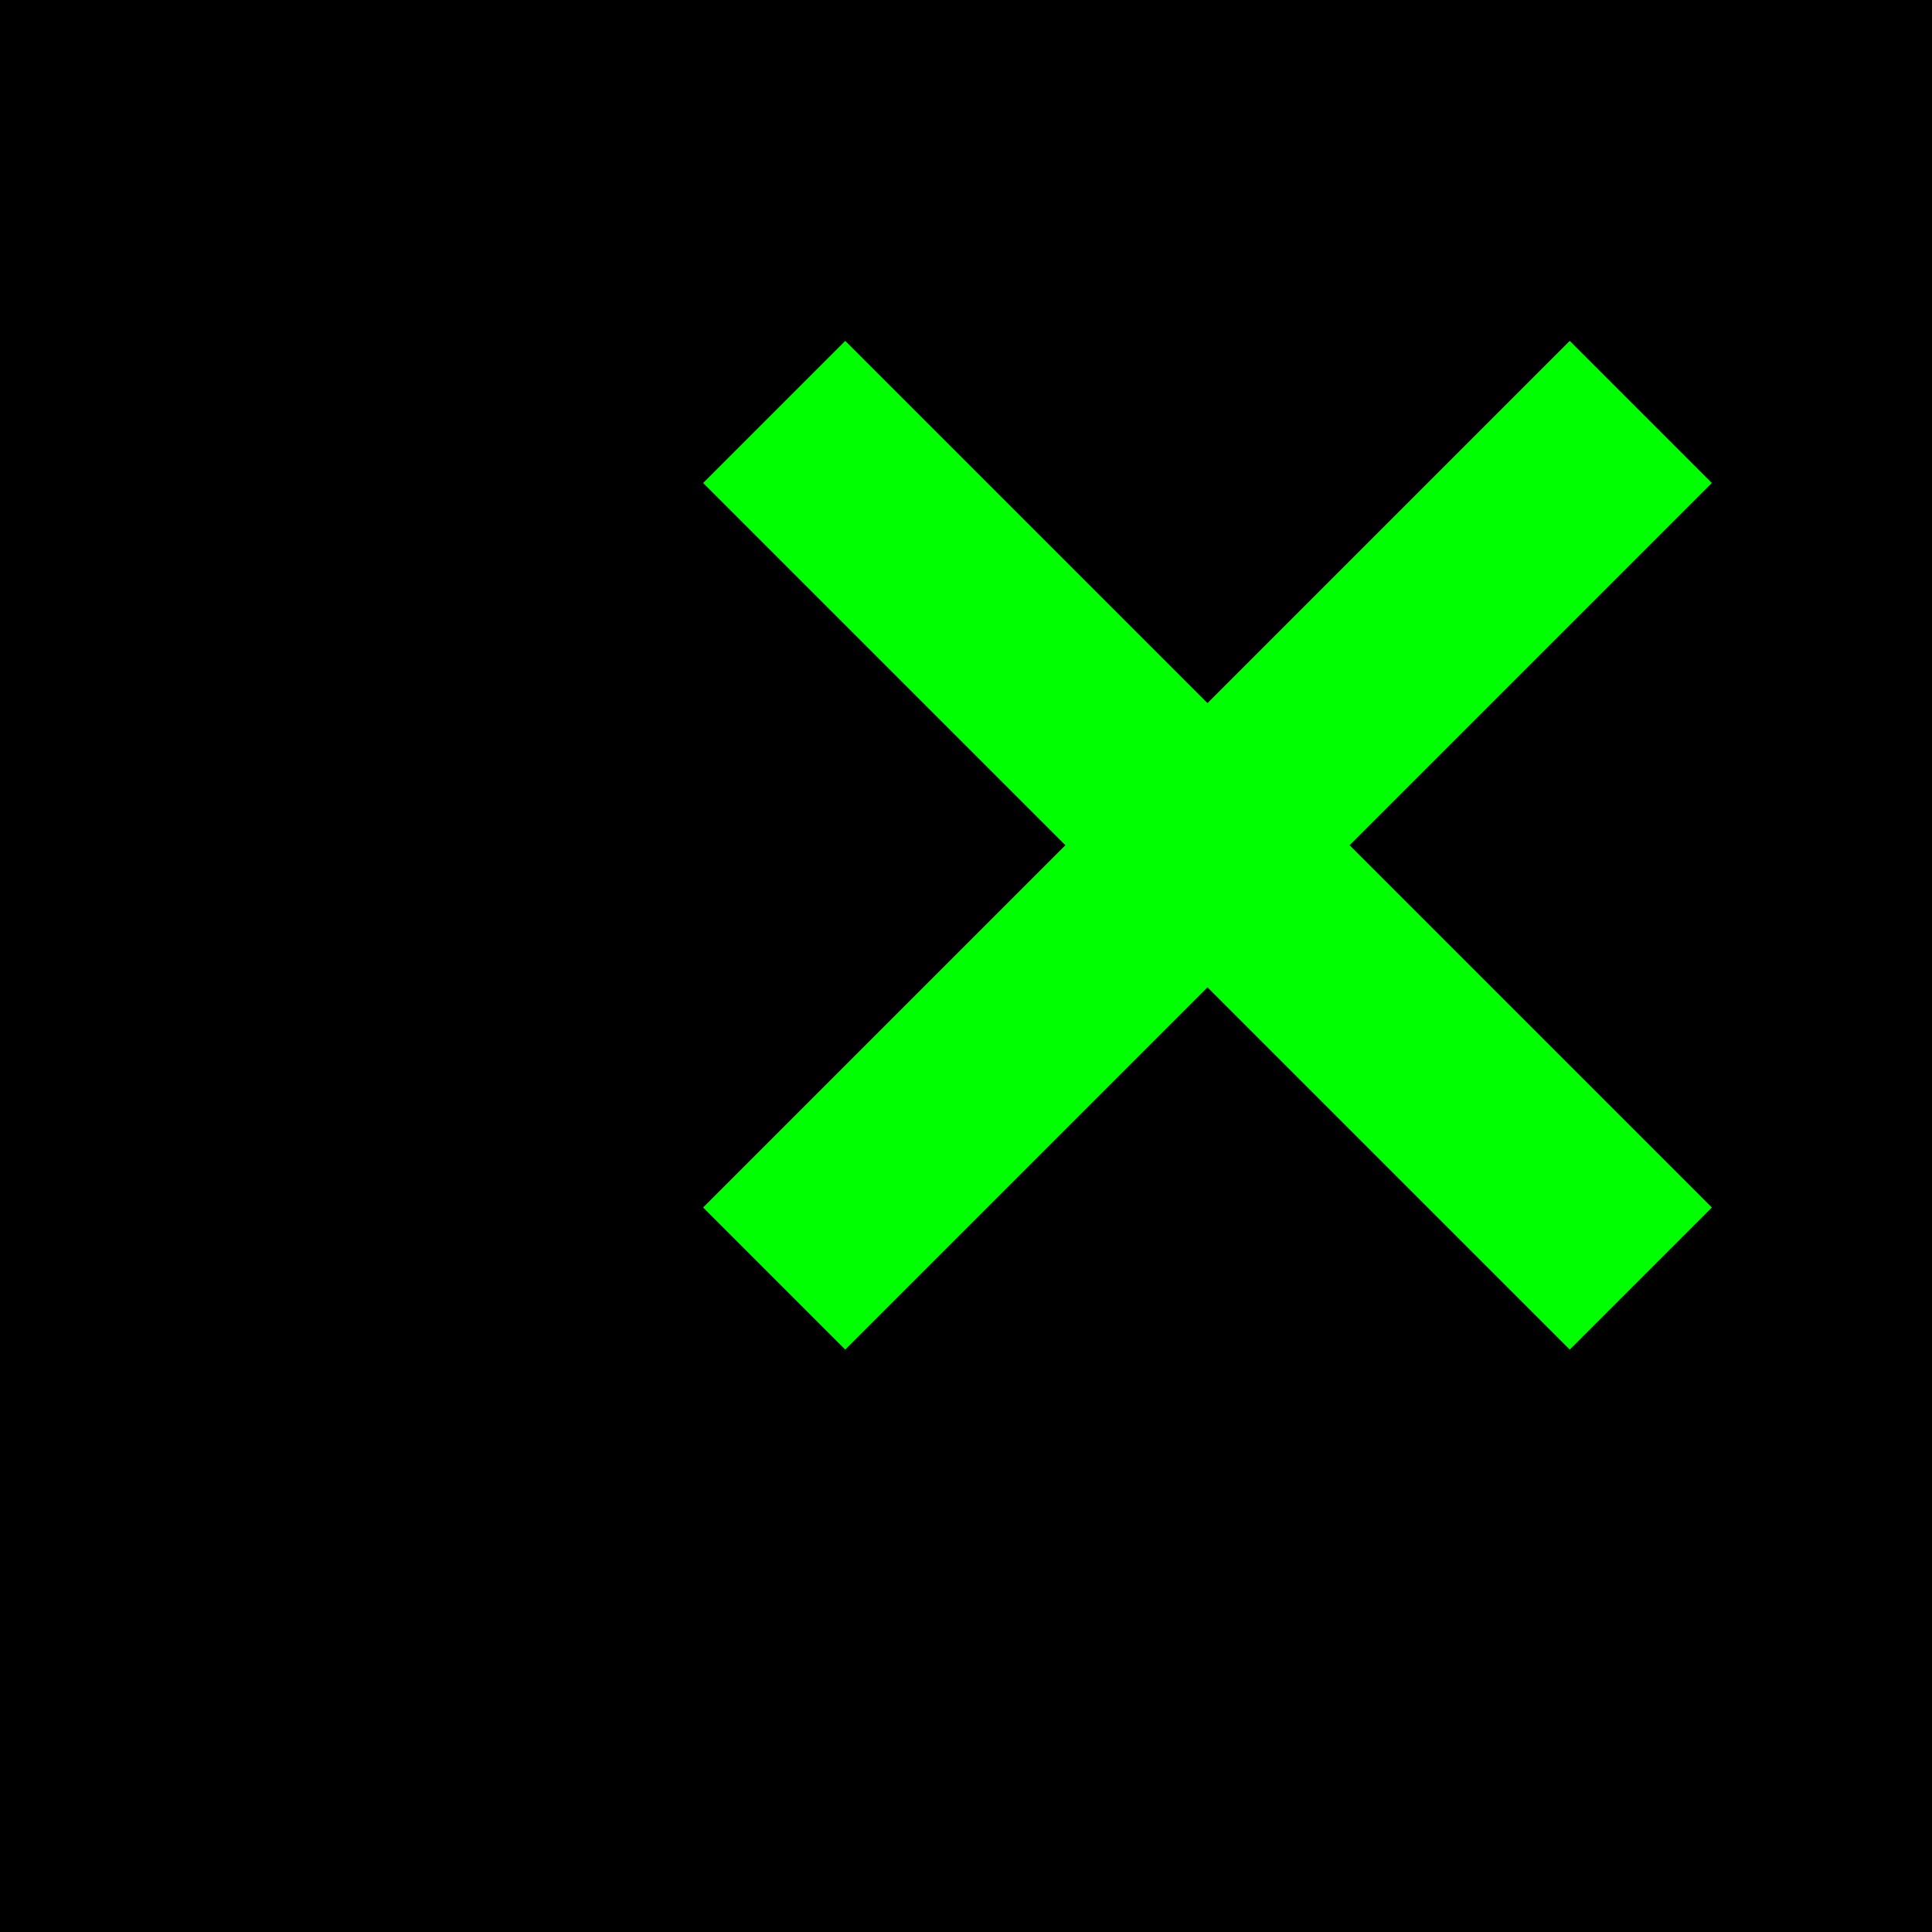 <?xml version="1.0" encoding="UTF-8"?>
<svg width="32" height="32" version="1.1" viewBox="0 0 32 32" xmlns="http://www.w3.org/2000/svg">
  <defs>
    <filter id="glow">
      <feGaussianBlur stdDeviation="1" result="coloredBlur"/>
      <feMerge>
        <feMergeNode in="coloredBlur"/>
        <feMergeNode in="SourceGraphic"/>
      </feMerge>
    </filter>
  </defs>
  <rect width="32" height="32" fill="black"/>
  <path d="M26 6L20 12L14 6L12 8L18 14L12 20L14 22L20 16L26 22L28 20L22 14L28 8Z" 
        fill="#00ff00" 
        filter="url(#glow)" 
        stroke="#00ff00" 
        stroke-width="0.5"/>
</svg>